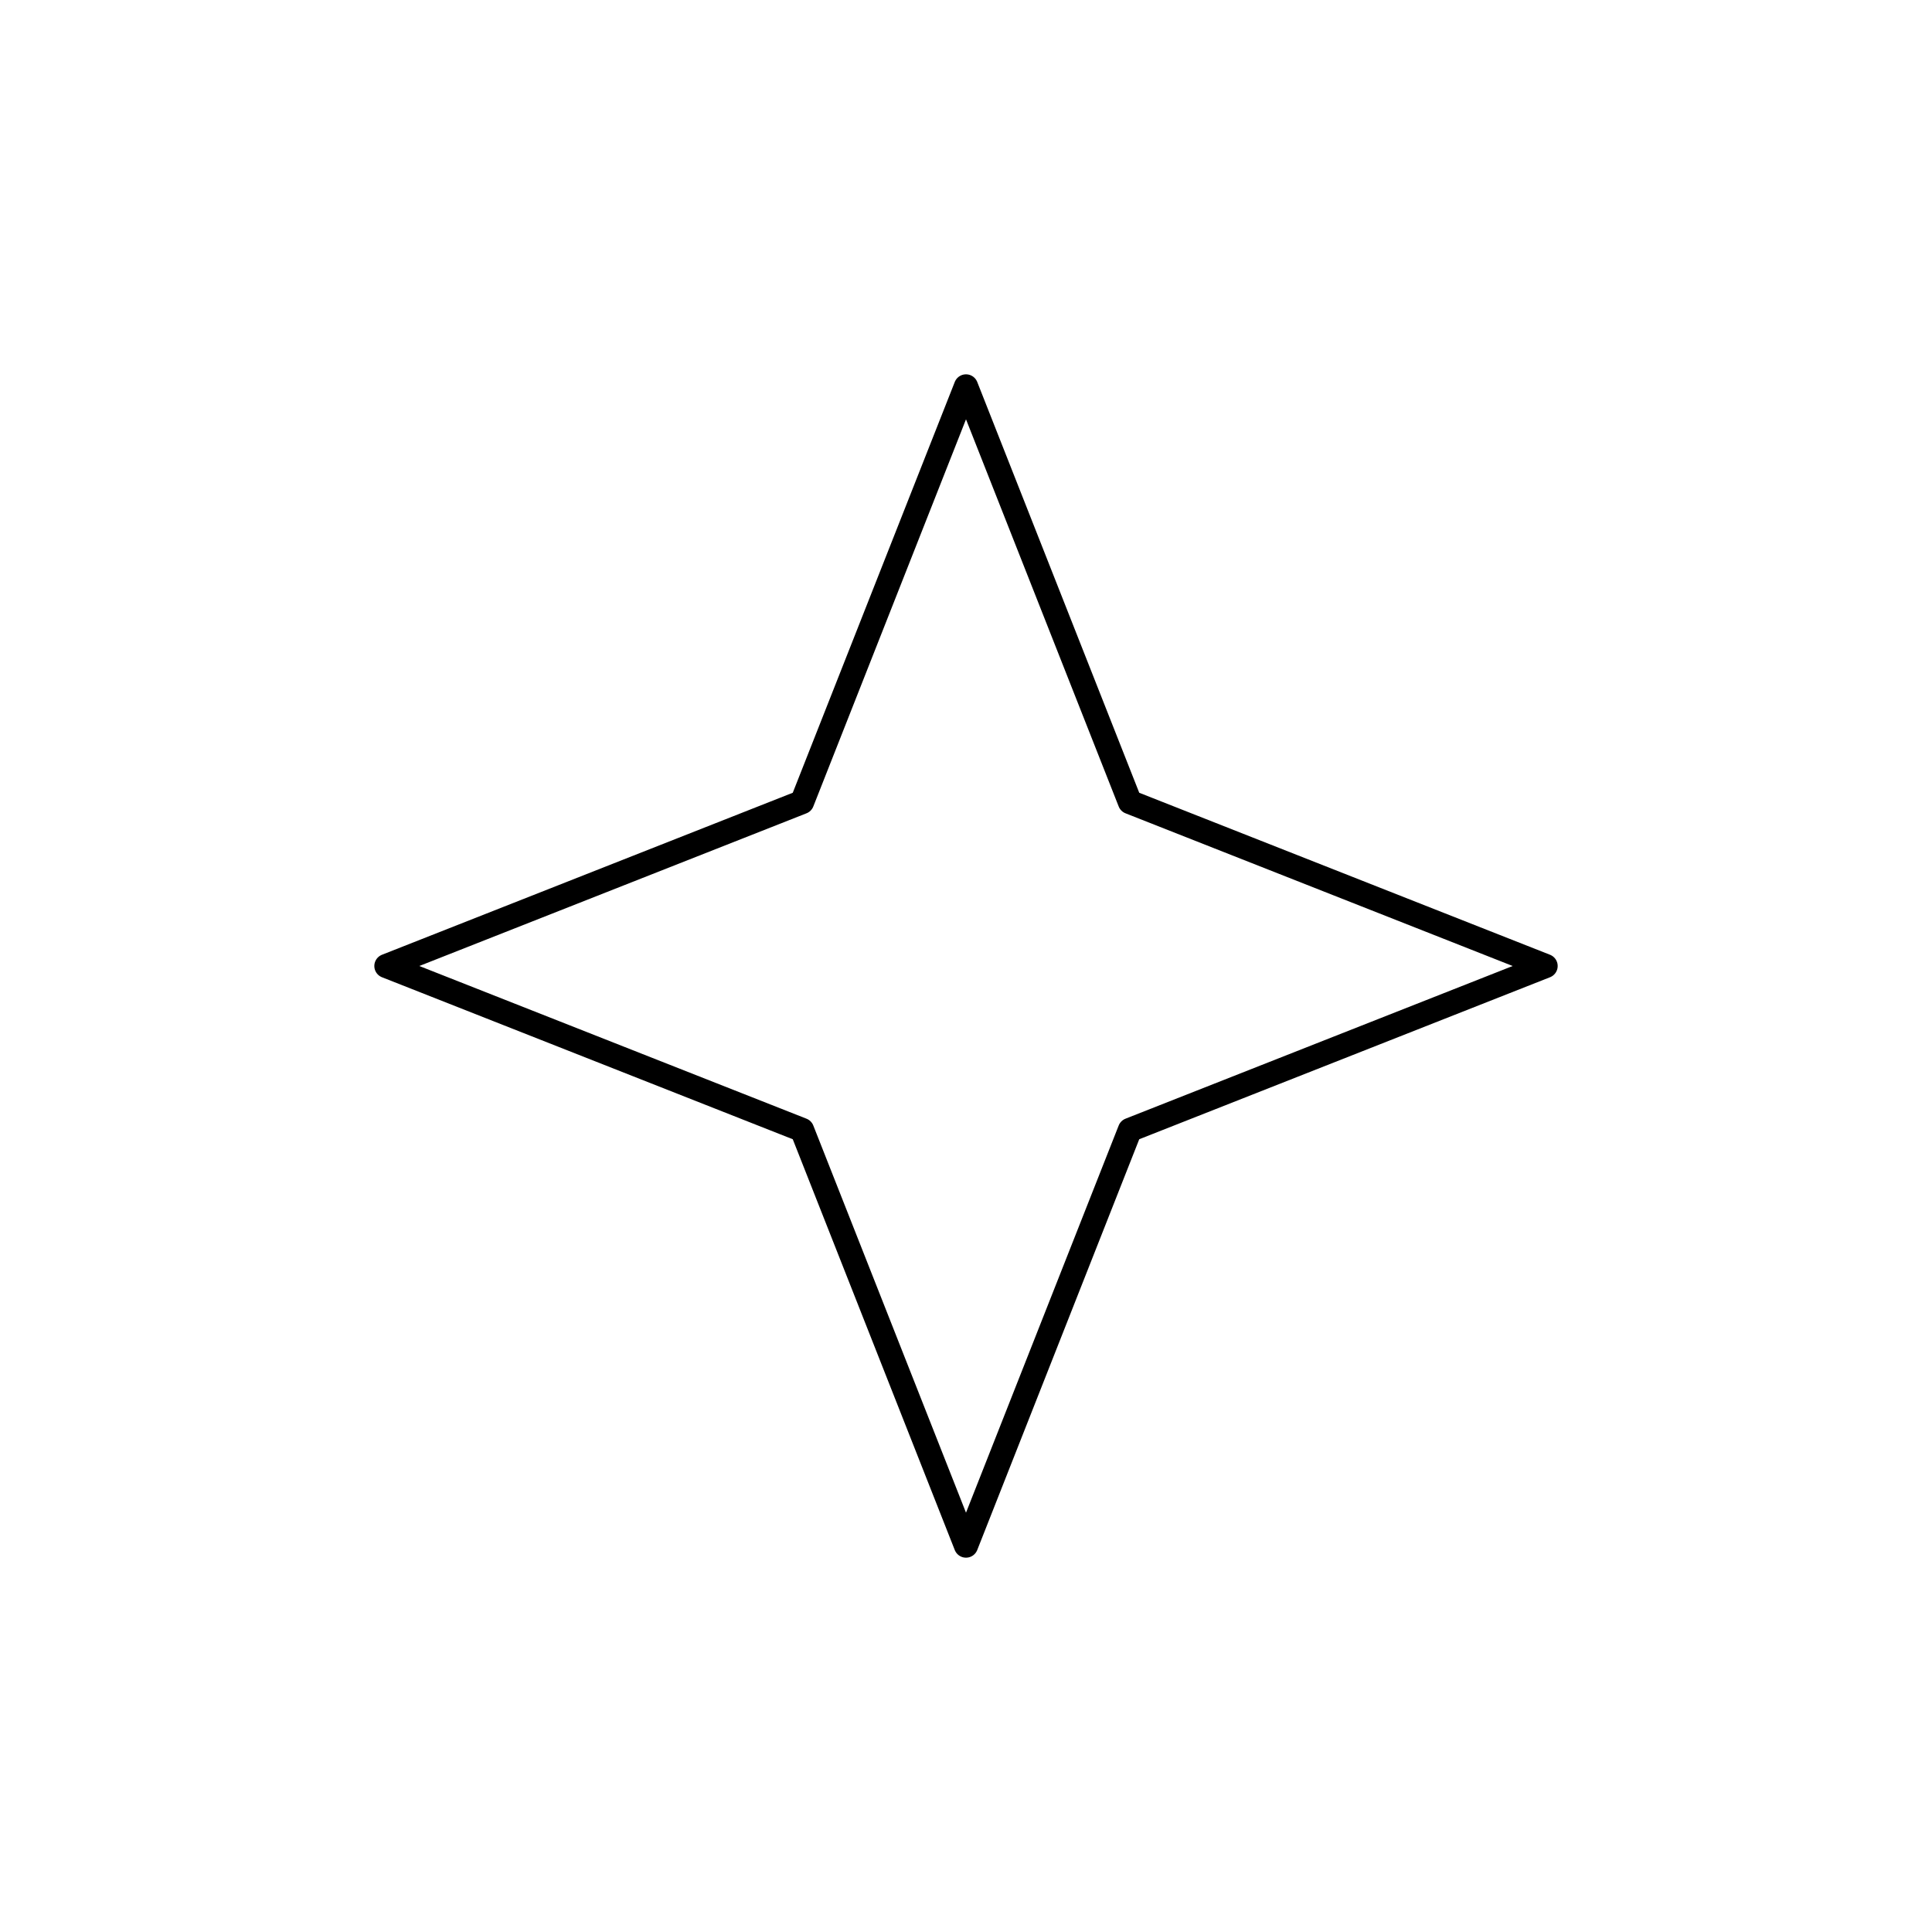 <svg viewBox="0 0 80 80" fill="none">
  <path d="M40 16L46.788 33.212L64 40L46.788 46.788L40 64L33.212 46.788L16 40L33.212 33.212L40 16Z" stroke="currentColor" stroke-linecap="round" stroke-linejoin="round" />
</svg>